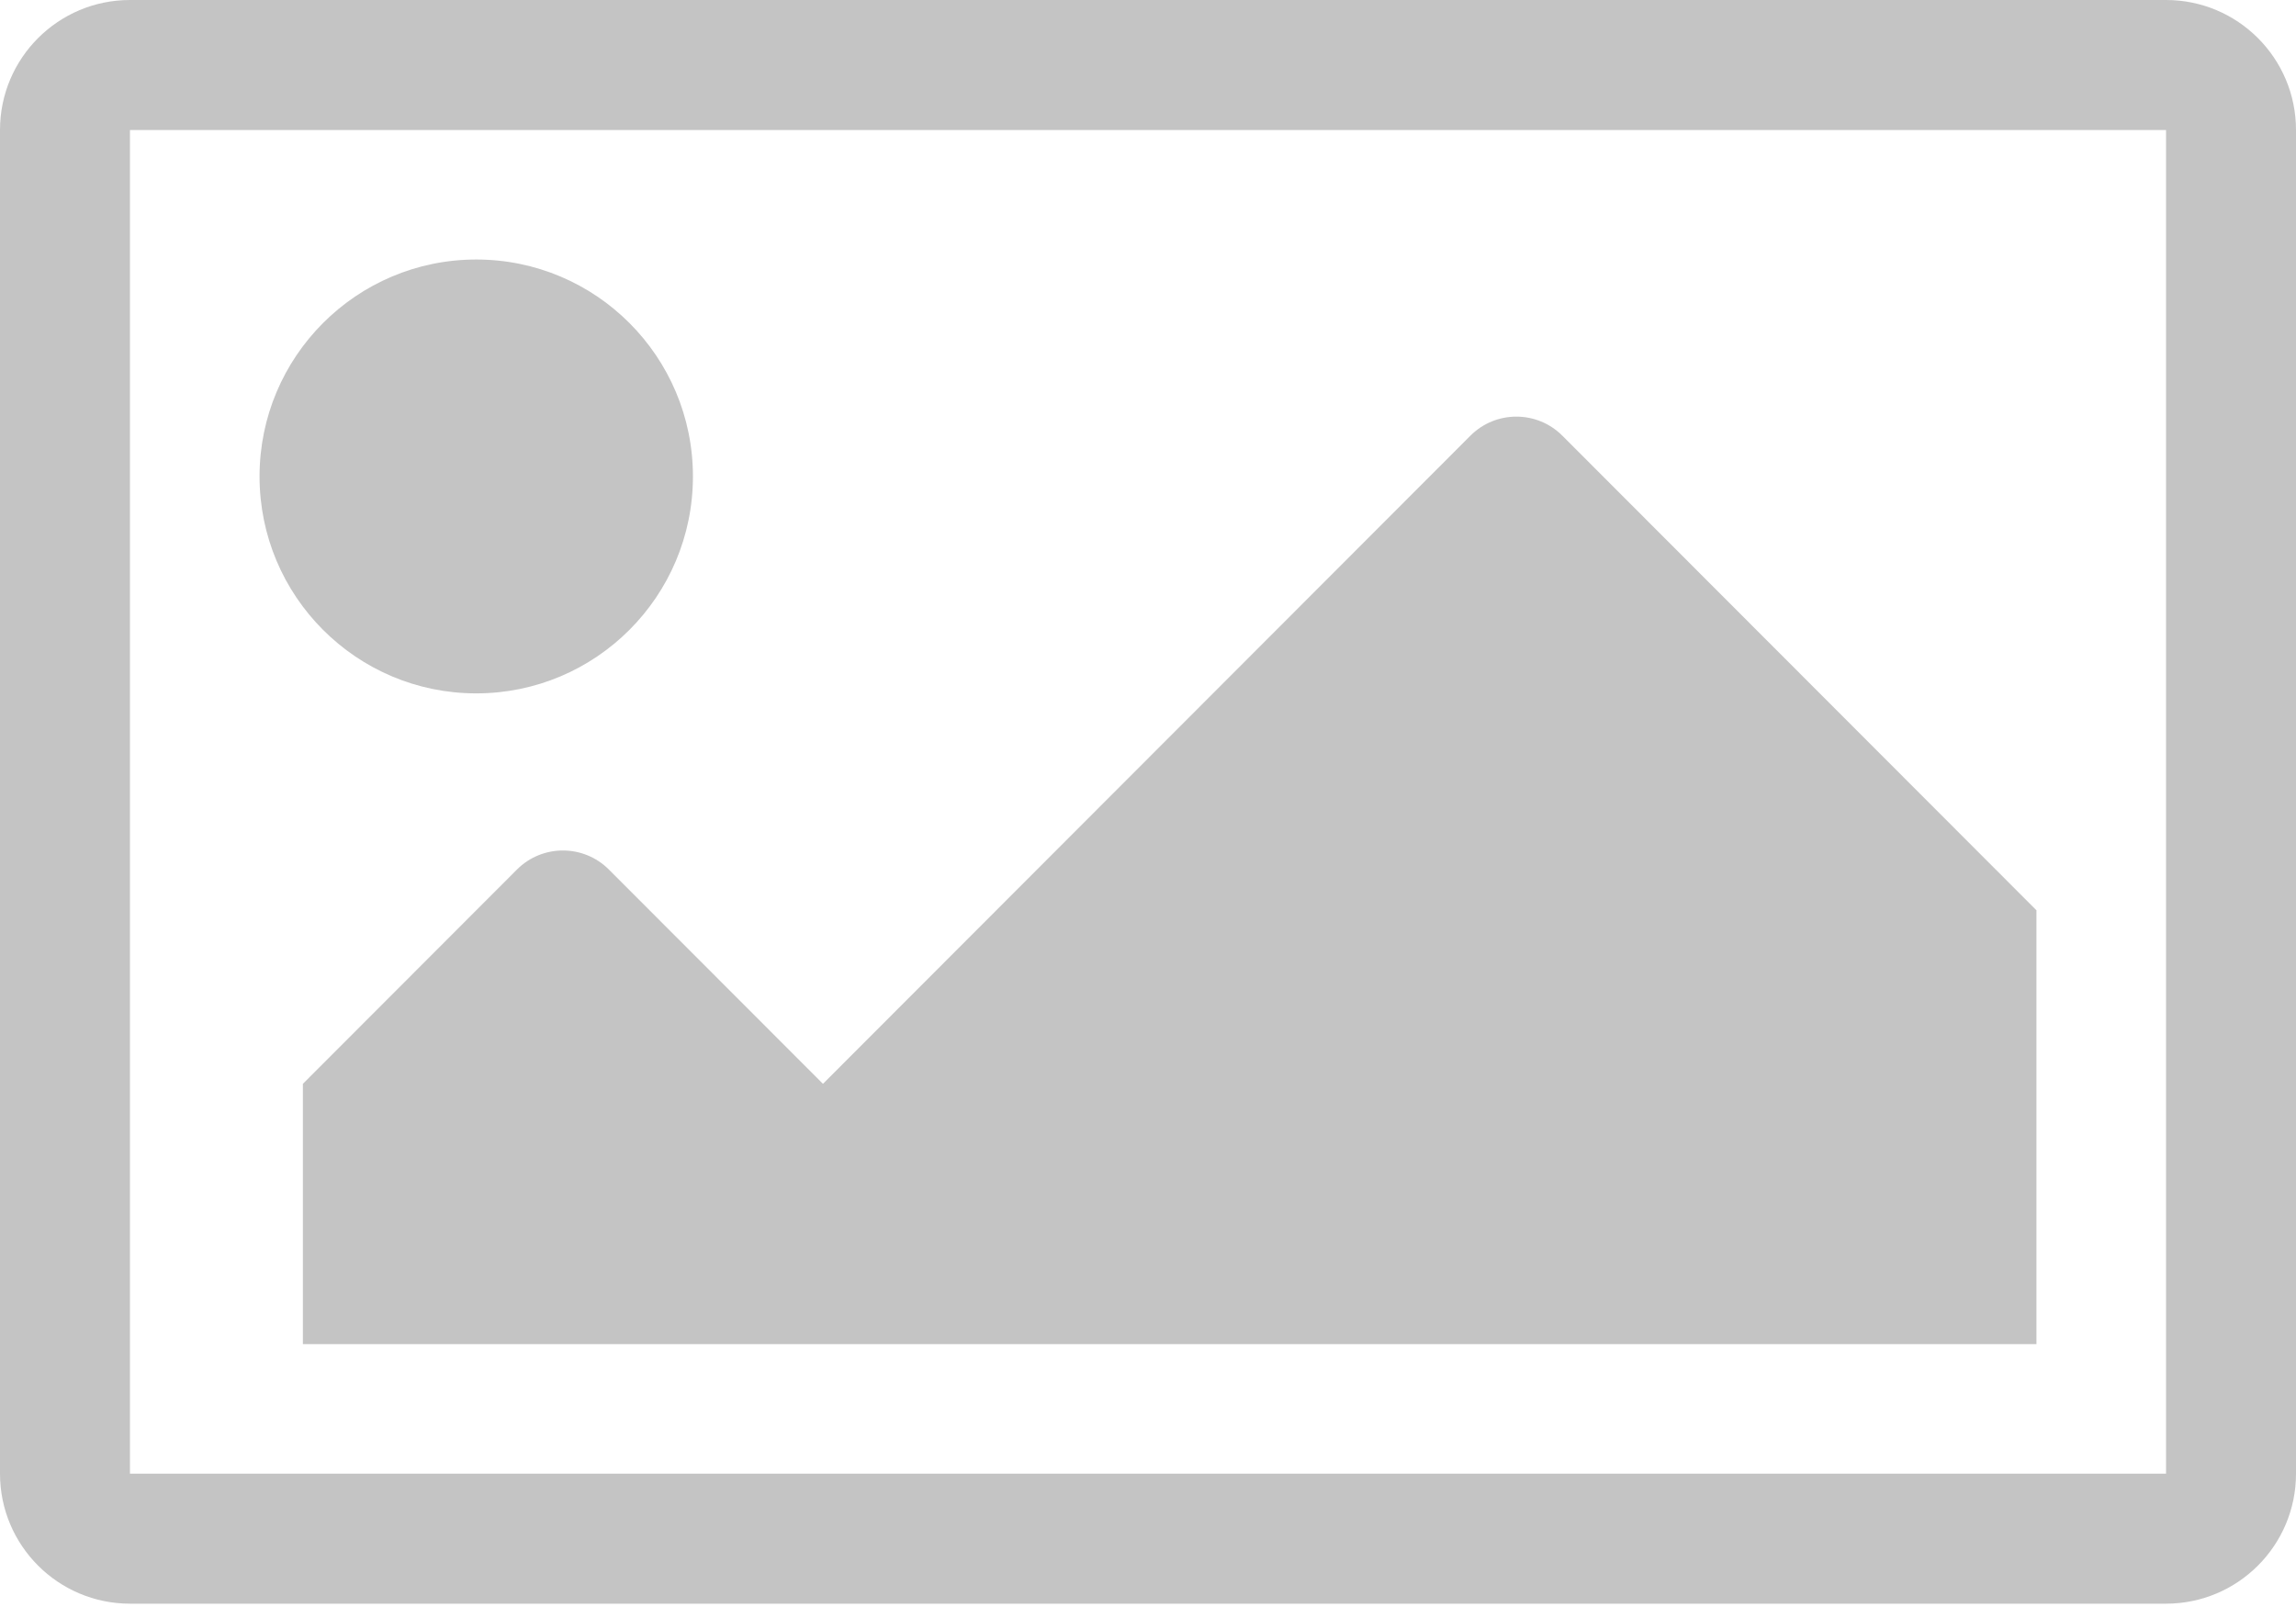 <svg width="160" height="112" viewBox="0 0 160 112" fill="none" xmlns="http://www.w3.org/2000/svg">
<path d="M18.087 33.206C18.087 24.856 24.848 18.087 33.188 18.087C41.527 18.087 48.288 24.856 48.288 33.206C48.288 41.556 41.527 48.325 33.188 48.325C24.848 48.325 18.087 41.556 18.087 33.206Z" fill="#C4C4C4"/>
<path d="M141.913 93.681H21.107V75.538L36.024 60.603C37.794 58.832 40.662 58.832 42.431 60.603L57.349 75.538L102.468 30.365C104.237 28.594 107.105 28.594 108.874 30.365L141.913 63.443V93.681Z" fill="#C4C4C4"/>
<path fill-rule="evenodd" clip-rule="evenodd" d="M0 9.062C0 4.057 4.055 0 9.057 0H150.943C155.945 0 160 4.057 160 9.062V102.706C160 107.711 155.945 111.768 150.943 111.768H9.057C4.055 111.768 0 107.711 0 102.706V9.062ZM9.057 9.062V102.706H150.943V9.062H9.057Z" fill="#C4C4C4"/>
</svg>
